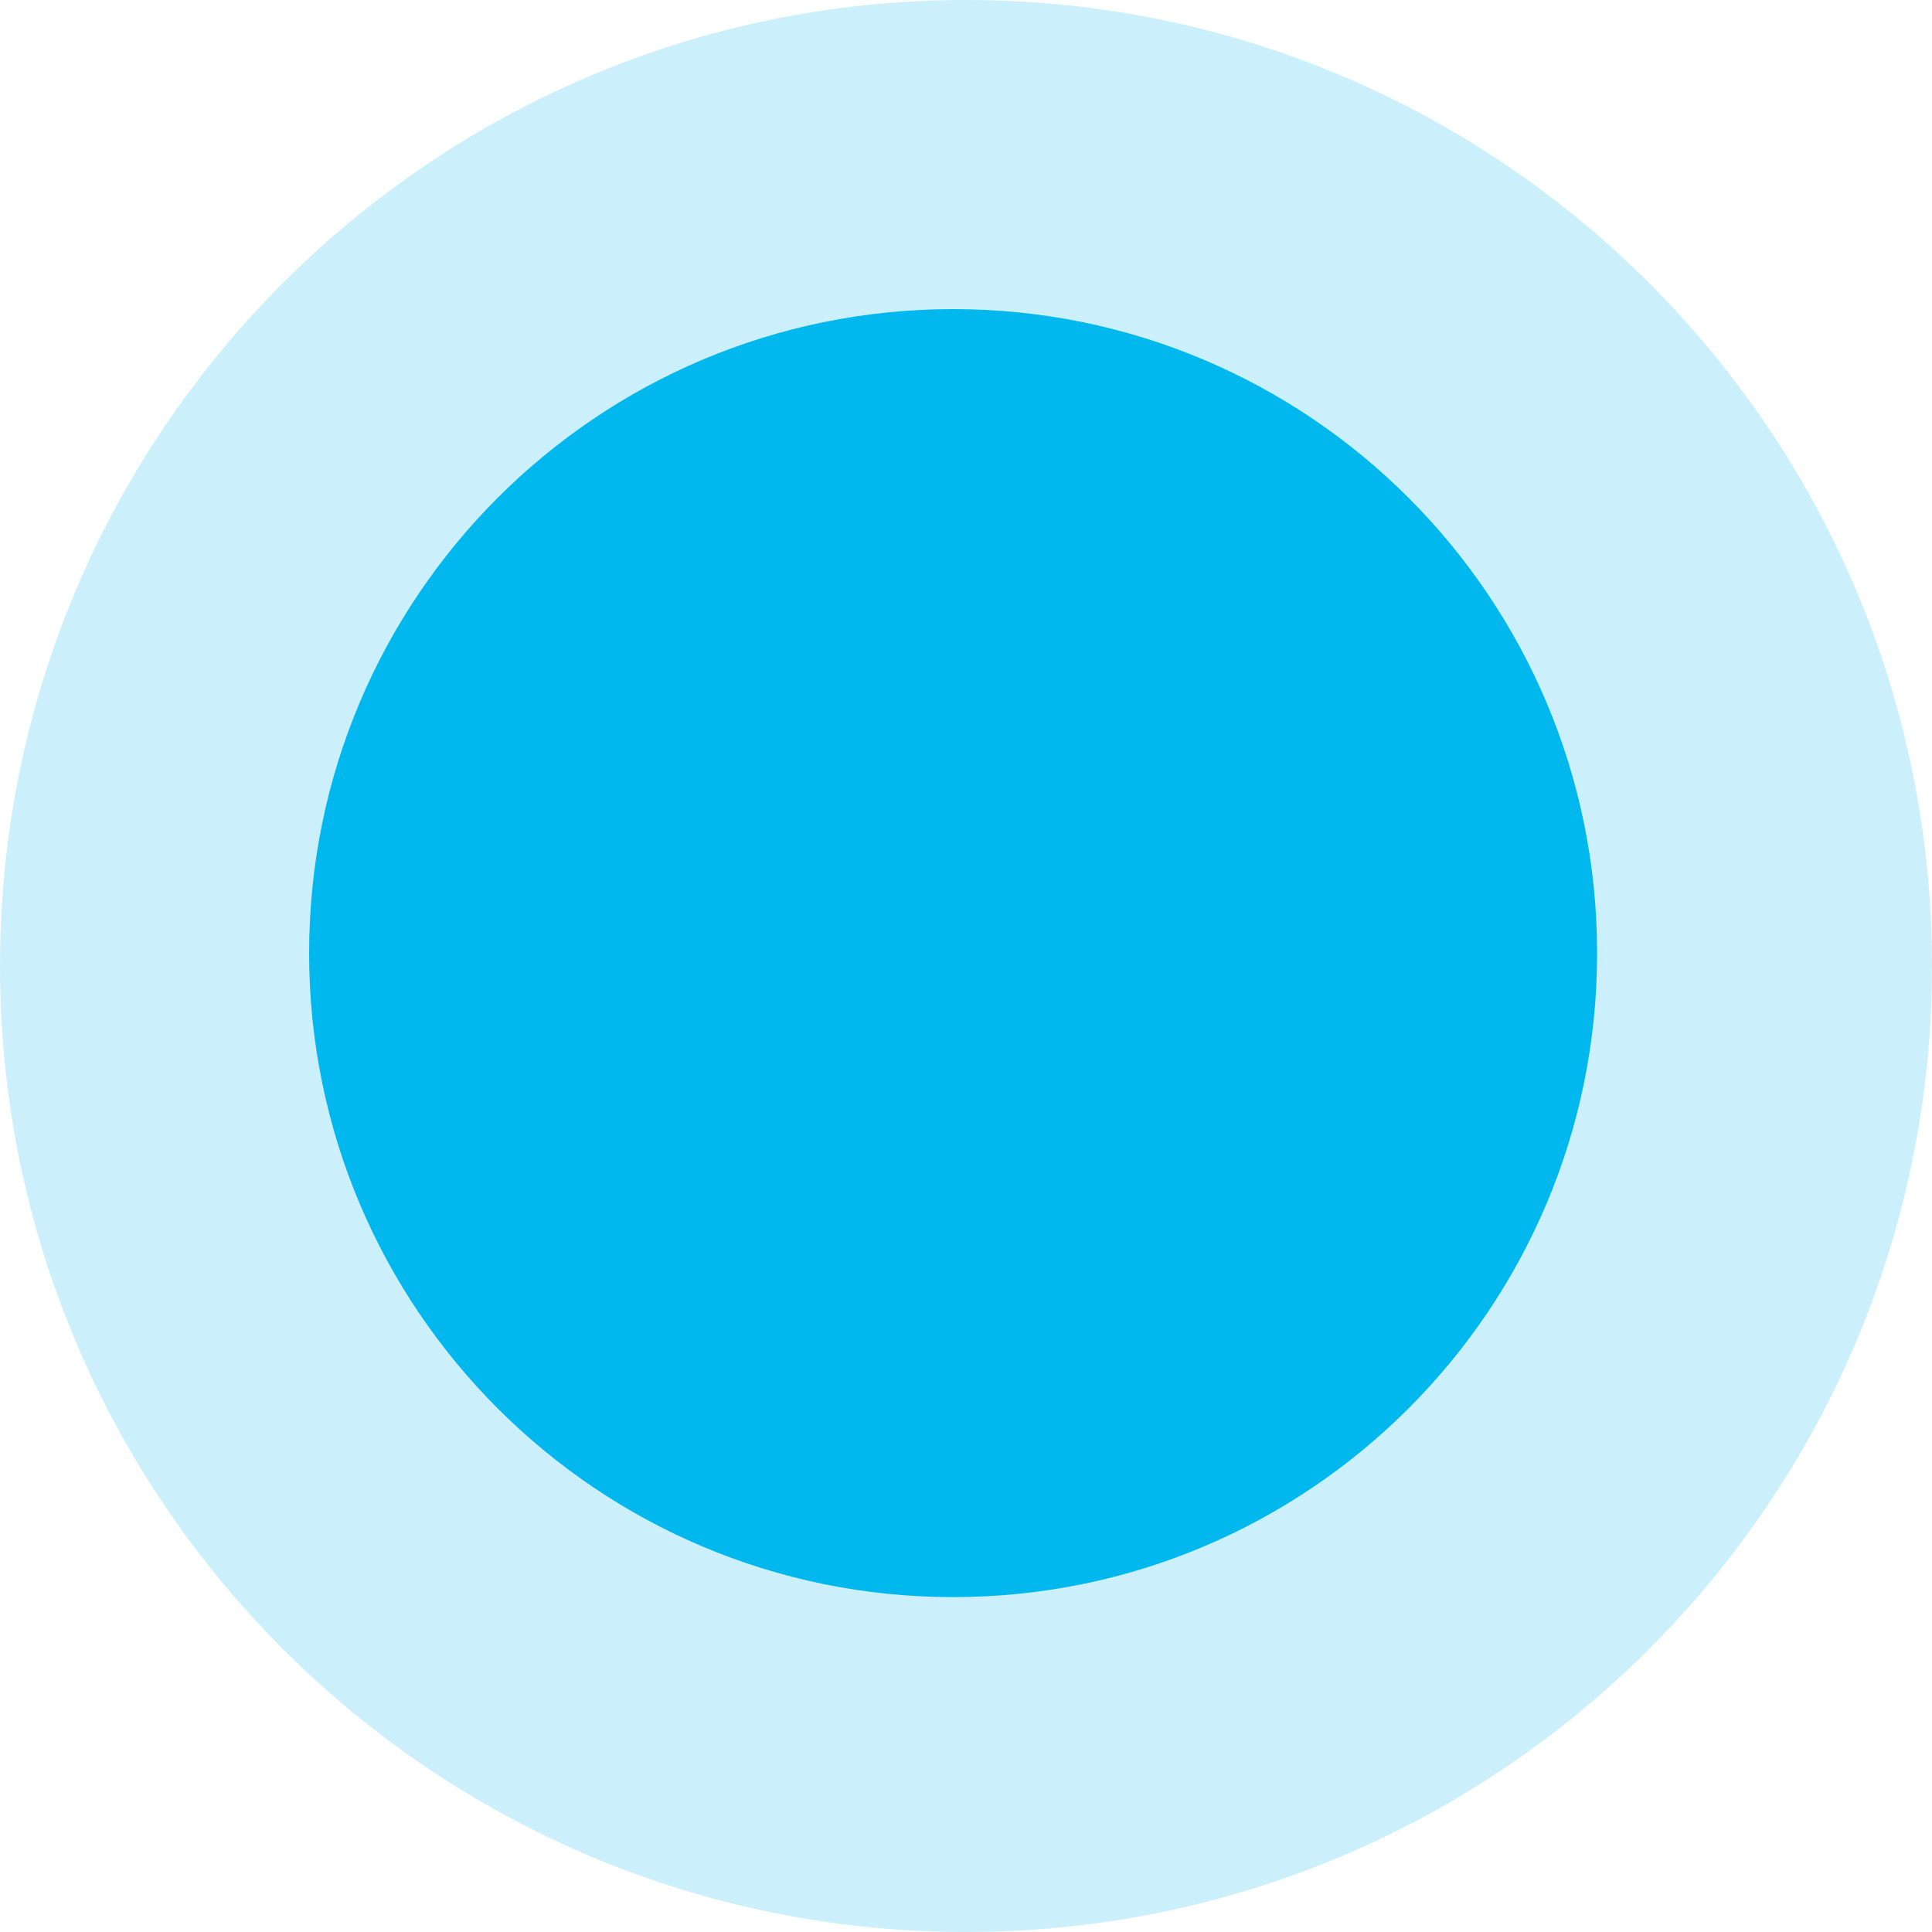 <svg width="50" height="50" viewBox="0 0 50 50" fill="none" xmlns="http://www.w3.org/2000/svg">
<path opacity="0.2" fill-rule="evenodd" clip-rule="evenodd" d="M25 50C38.807 50 50 38.807 50 25C50 11.193 38.807 0 25 0C11.193 0 0 11.193 0 25C0 38.807 11.193 50 25 50Z" fill="#00B7EE"/>
<path fill-rule="evenodd" clip-rule="evenodd" d="M24.667 41.333C33.871 41.333 41.333 33.871 41.333 24.667C41.333 15.462 33.871 8 24.667 8C15.462 8 8 15.462 8 24.667C8 33.871 15.462 41.333 24.667 41.333Z" fill="#00B7EE"/>
</svg>
